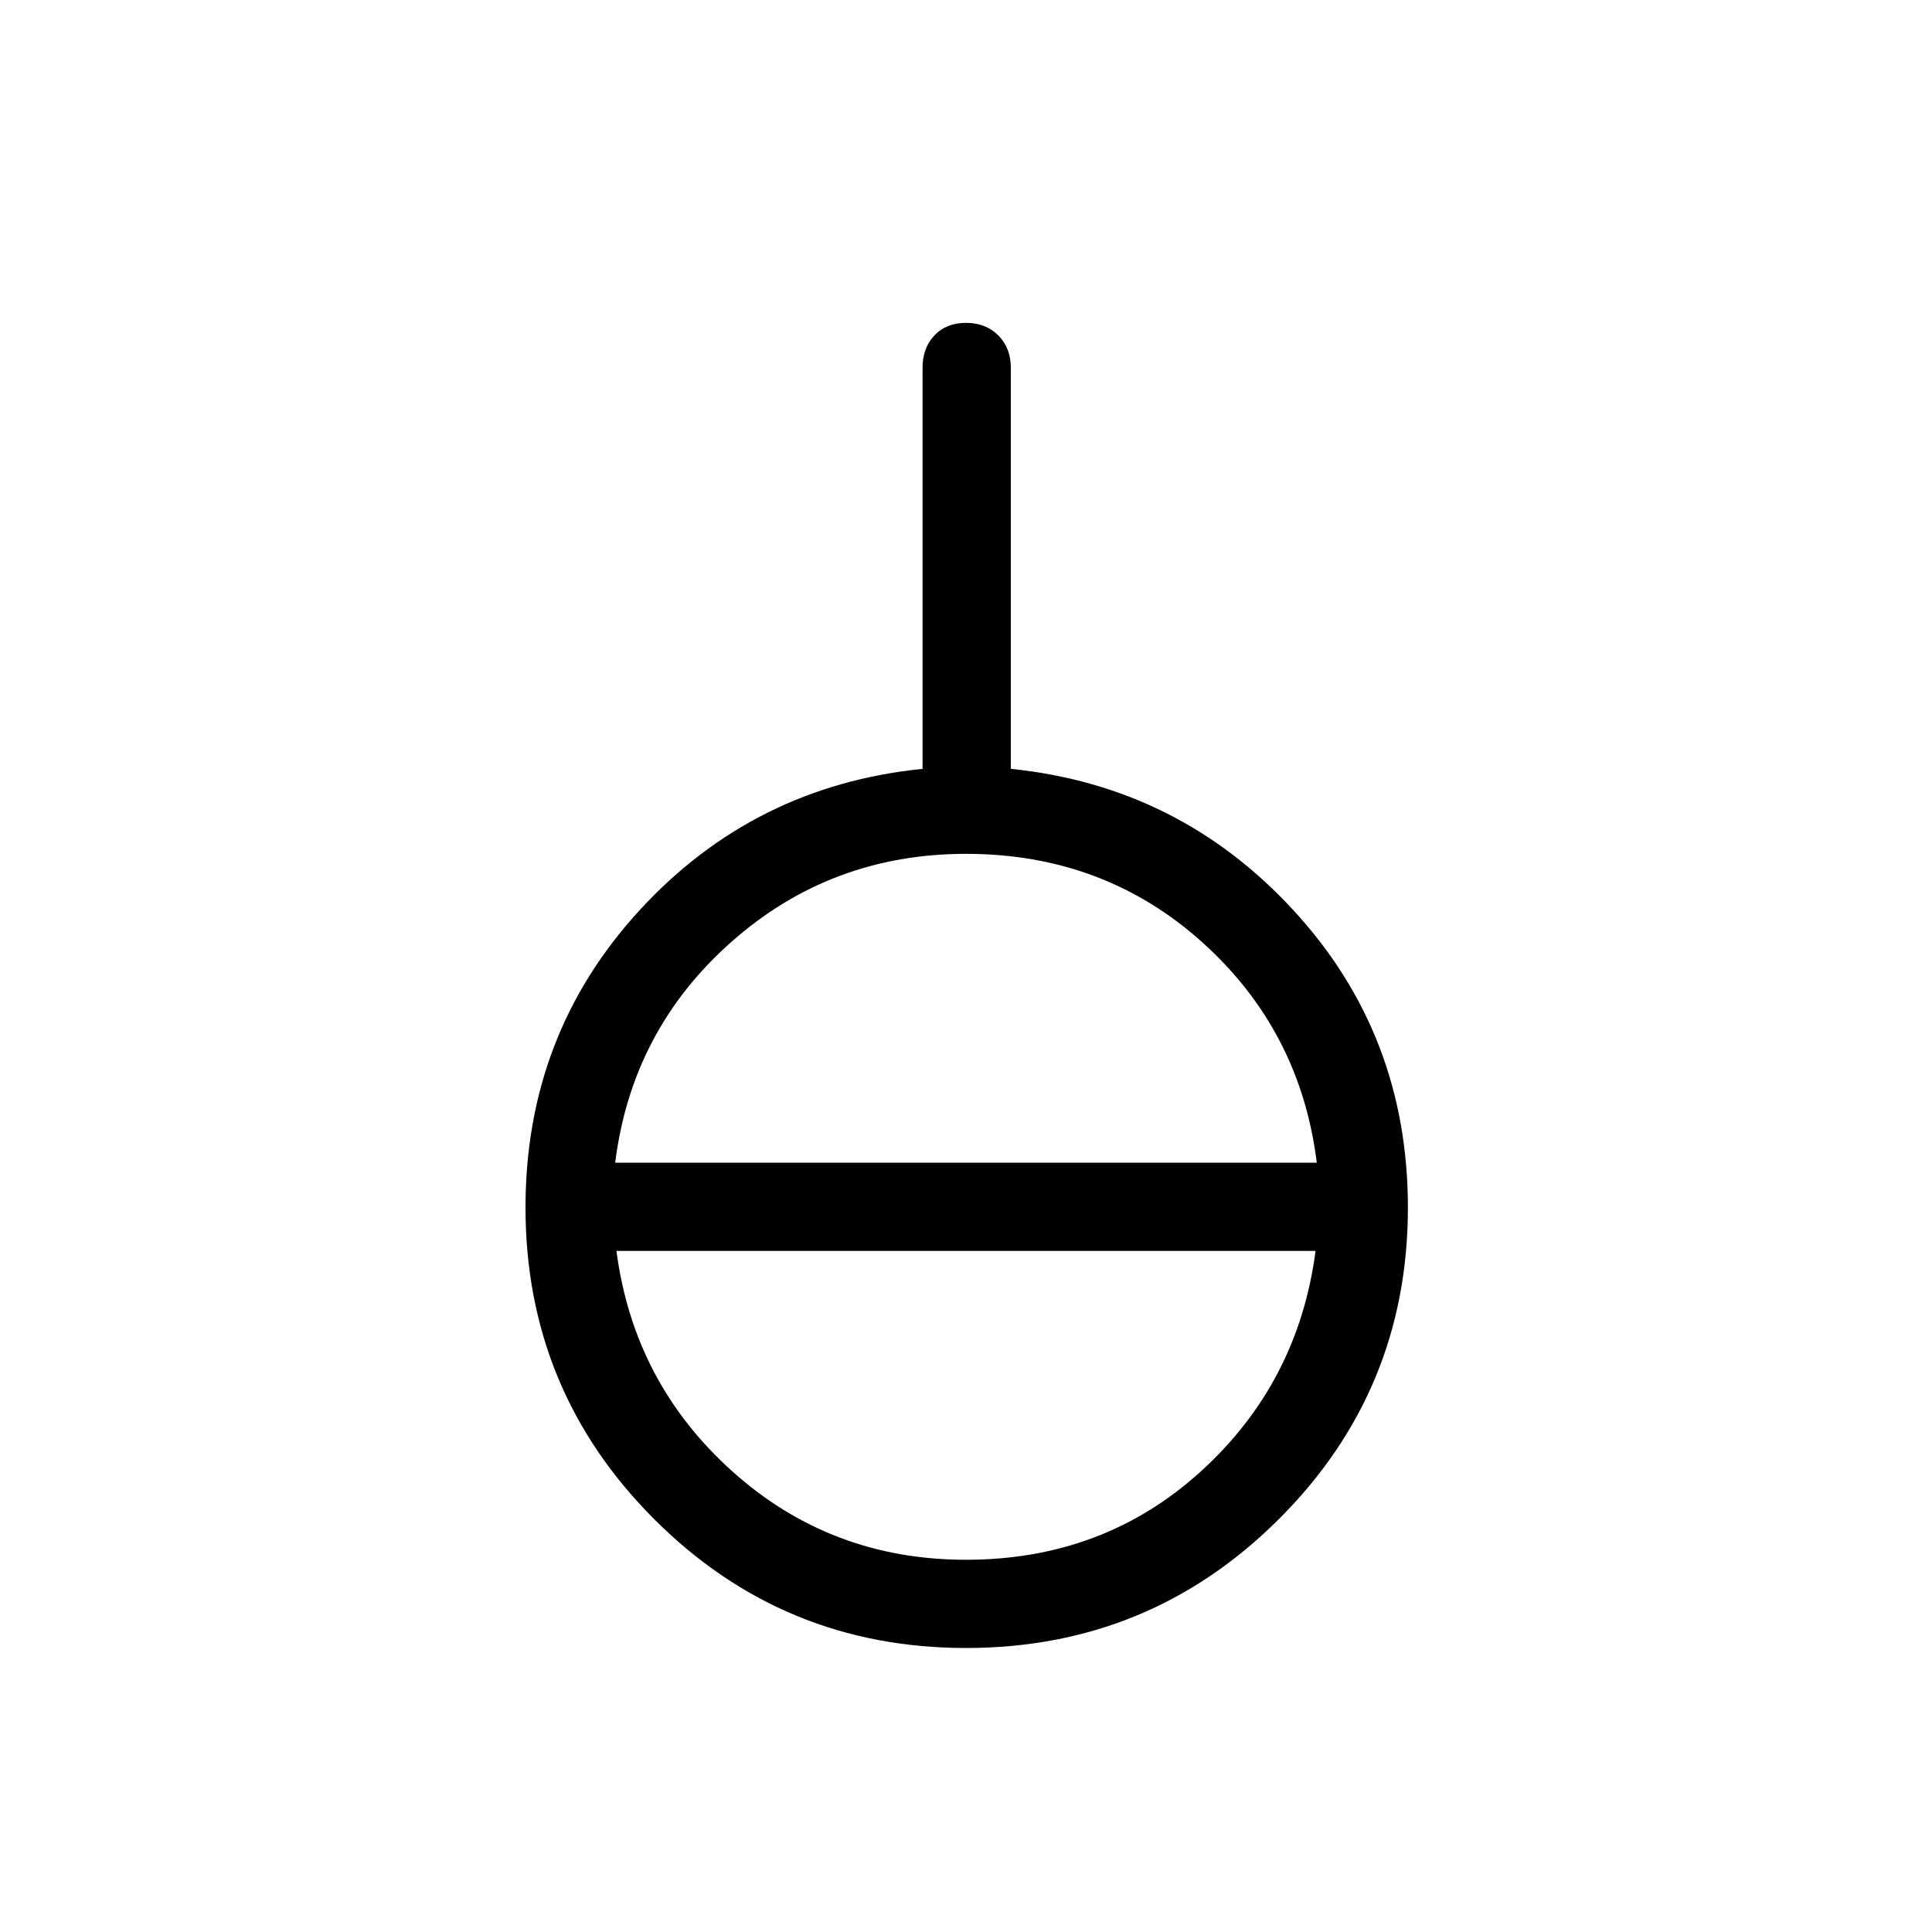 <svg xmlns="http://www.w3.org/2000/svg" height="48" viewBox="0 -960 960 960" width="48"><path d="M480-141.12q-90.92 0-154.9-63.98-63.98-63.98-63.98-154.9 0-85.96 56.69-147.71 56.69-61.75 140.61-70.25v-199.35q0-9.8 5.89-16.03 5.88-6.23 15.69-6.23 9.81 0 16.04 6.23 6.23 6.23 6.23 16.03v199.35q83.54 8.5 140.42 70.25 56.89 61.75 56.89 147.71 0 90.92-64.18 154.9-64.17 63.98-155.4 63.98Zm0-43.84q68.42 0 116.77-43.98 48.35-43.98 56.92-109.48H306.31q8.57 65.5 57.52 109.48 48.94 43.98 116.17 43.98ZM305.69-382.27h348.62q-8.19-65.81-57.04-109.63-48.85-43.83-117.27-43.83-67.23 0-116.67 43.83-49.45 43.82-57.64 109.63Z"/></svg>